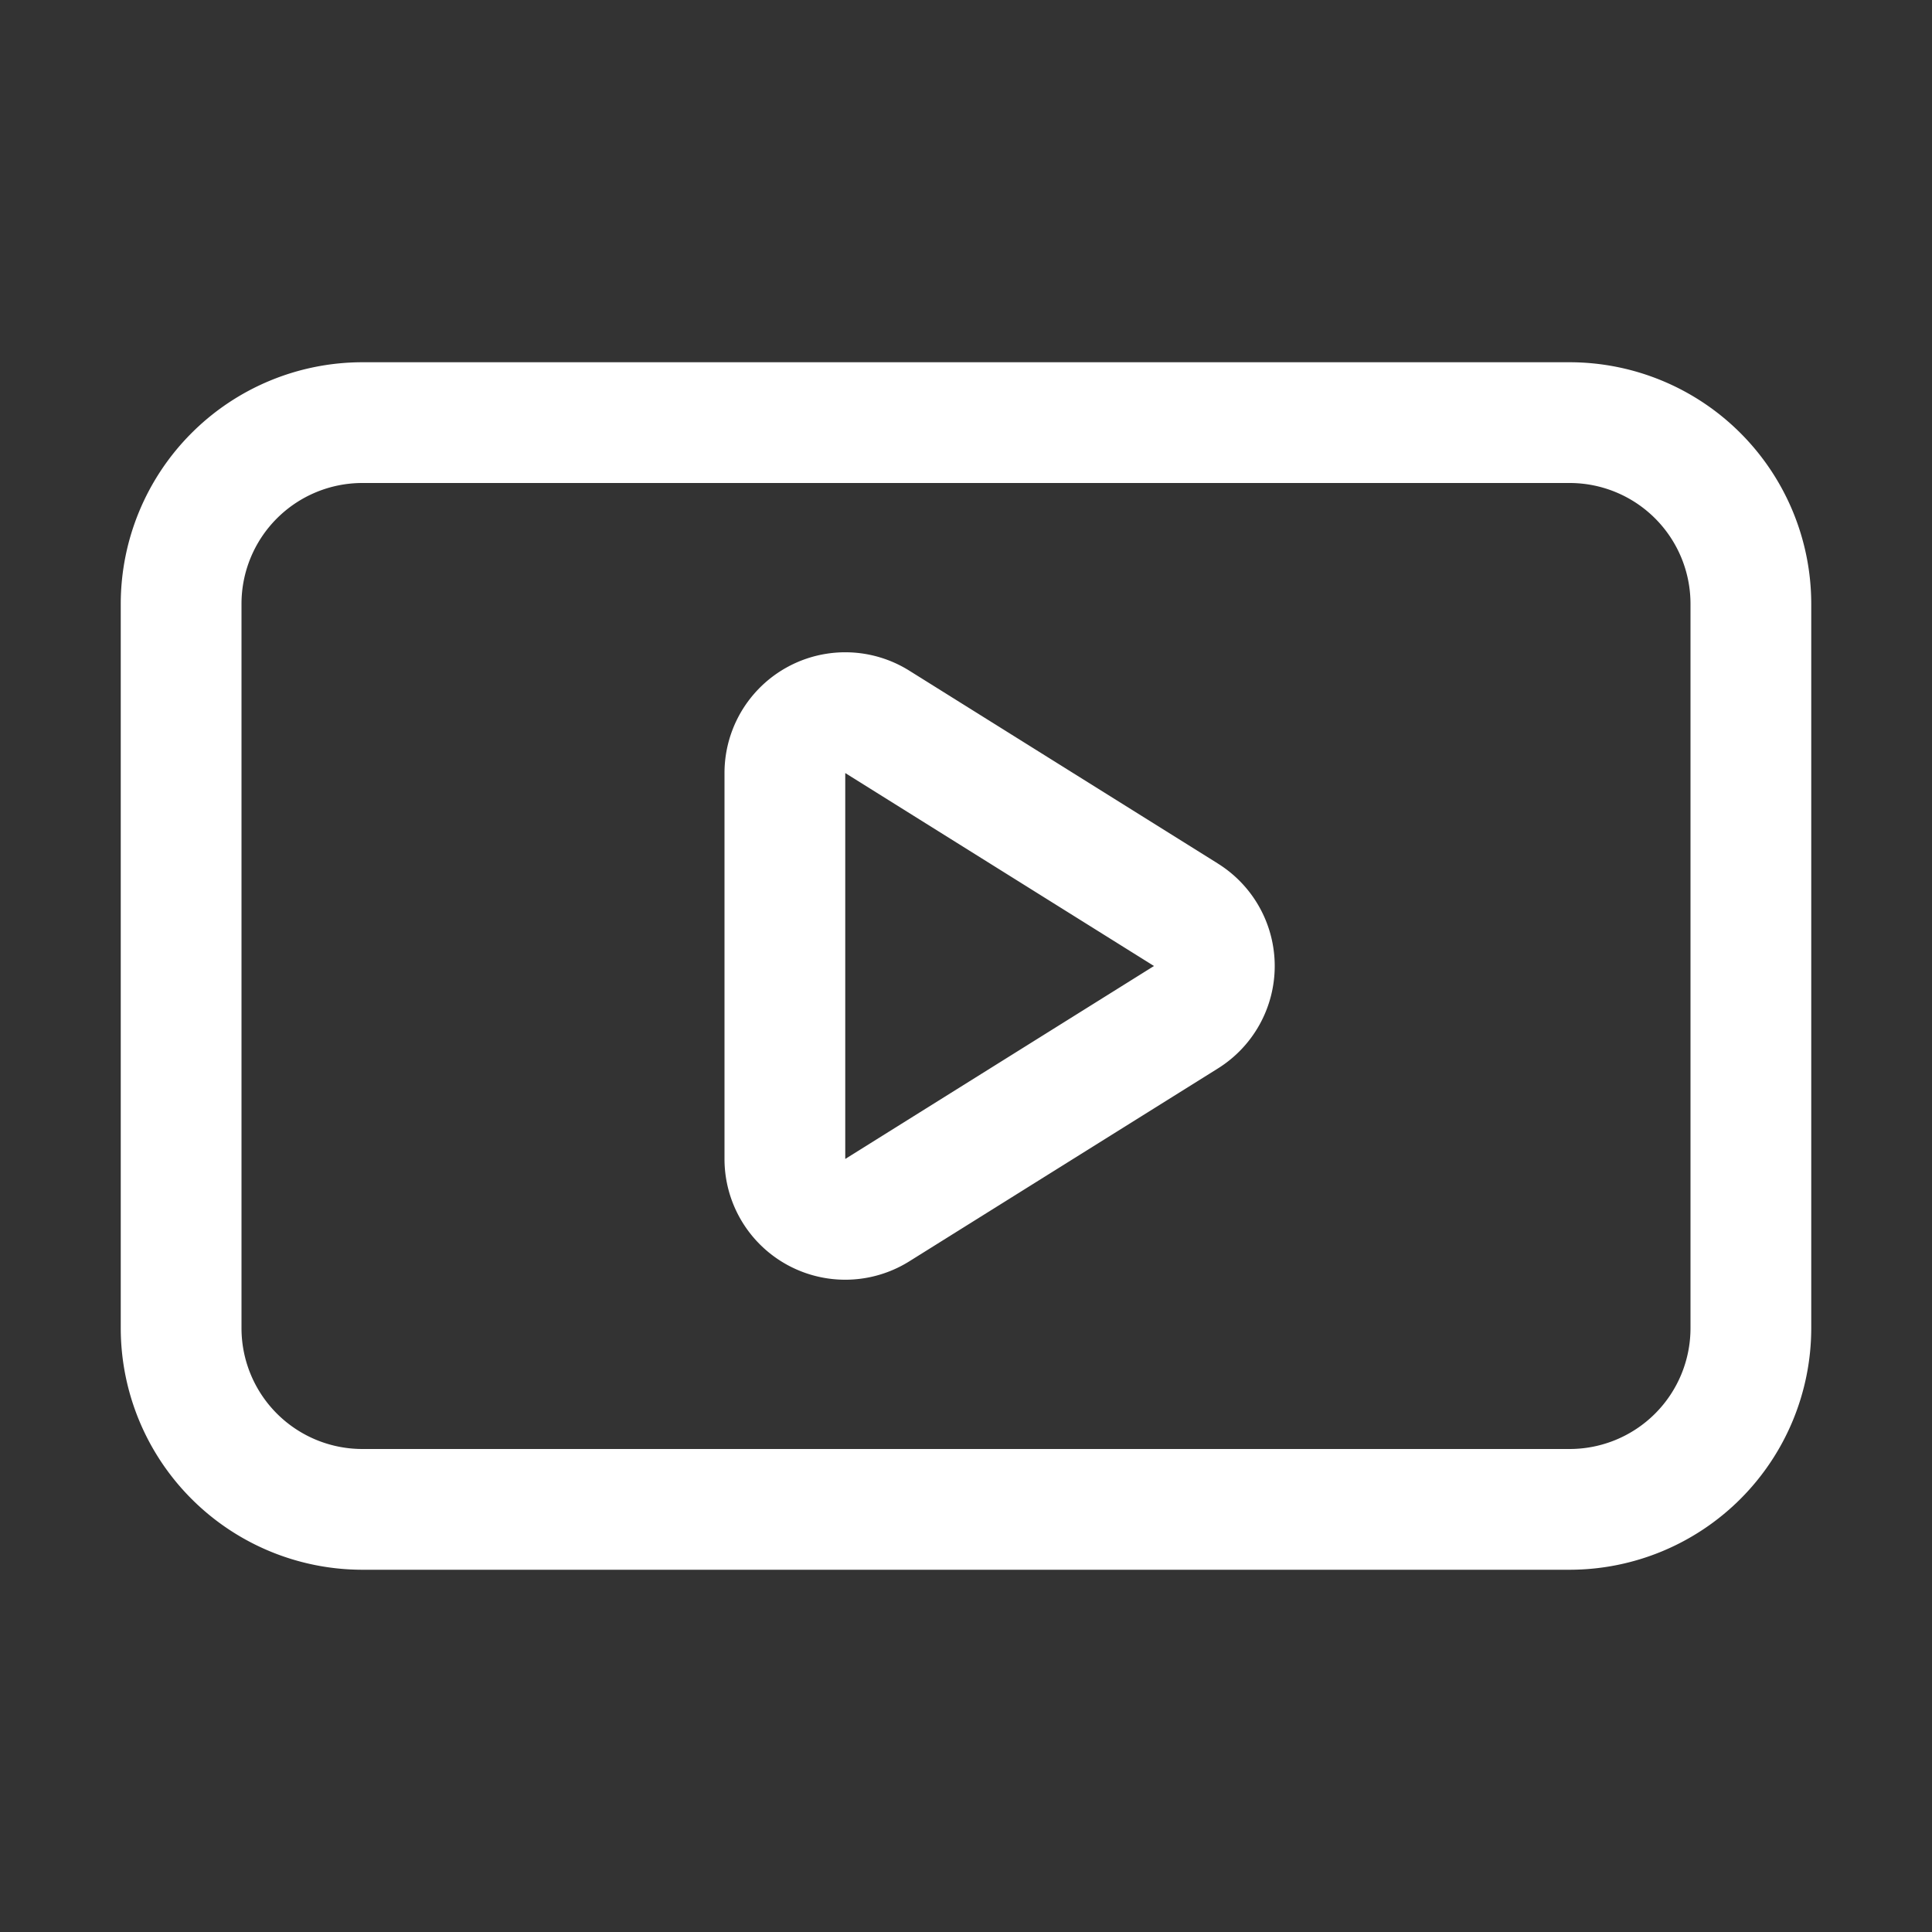 <svg xmlns="http://www.w3.org/2000/svg" viewBox="0 0 64 64"><rect x="0" y="0" width="64" height="64" fill="#333333" stroke="none"/><defs><style>.cls-1{fill:#fff;}.cls-2{fill:none;}</style></defs><title>TC</title><g id="ARTWORK"><path class="cls-1" d="M52,12H12a8.009,8.009,0,0,0-8,8V44a8.009,8.009,0,0,0,8,8H52a8.009,8.009,0,0,0,8-8V20A8.009,8.009,0,0,0,52,12Zm4,32a4.004,4.004,0,0,1-4,4H12a4.004,4.004,0,0,1-4-4V20a4.004,4.004,0,0,1,4-4H52a4.004,4.004,0,0,1,4,4ZM40.346,28.607l-10.227-6.392A4,4,0,0,0,24,25.608V38.392a4,4,0,0,0,6.119,3.393l10.227-6.392a4,4,0,0,0,0-6.785ZM28,38.392V25.608L38.227,32Z"/></g><g id="White_space" data-name="White space"><rect class="cls-2" width="64" height="64"/></g></svg>